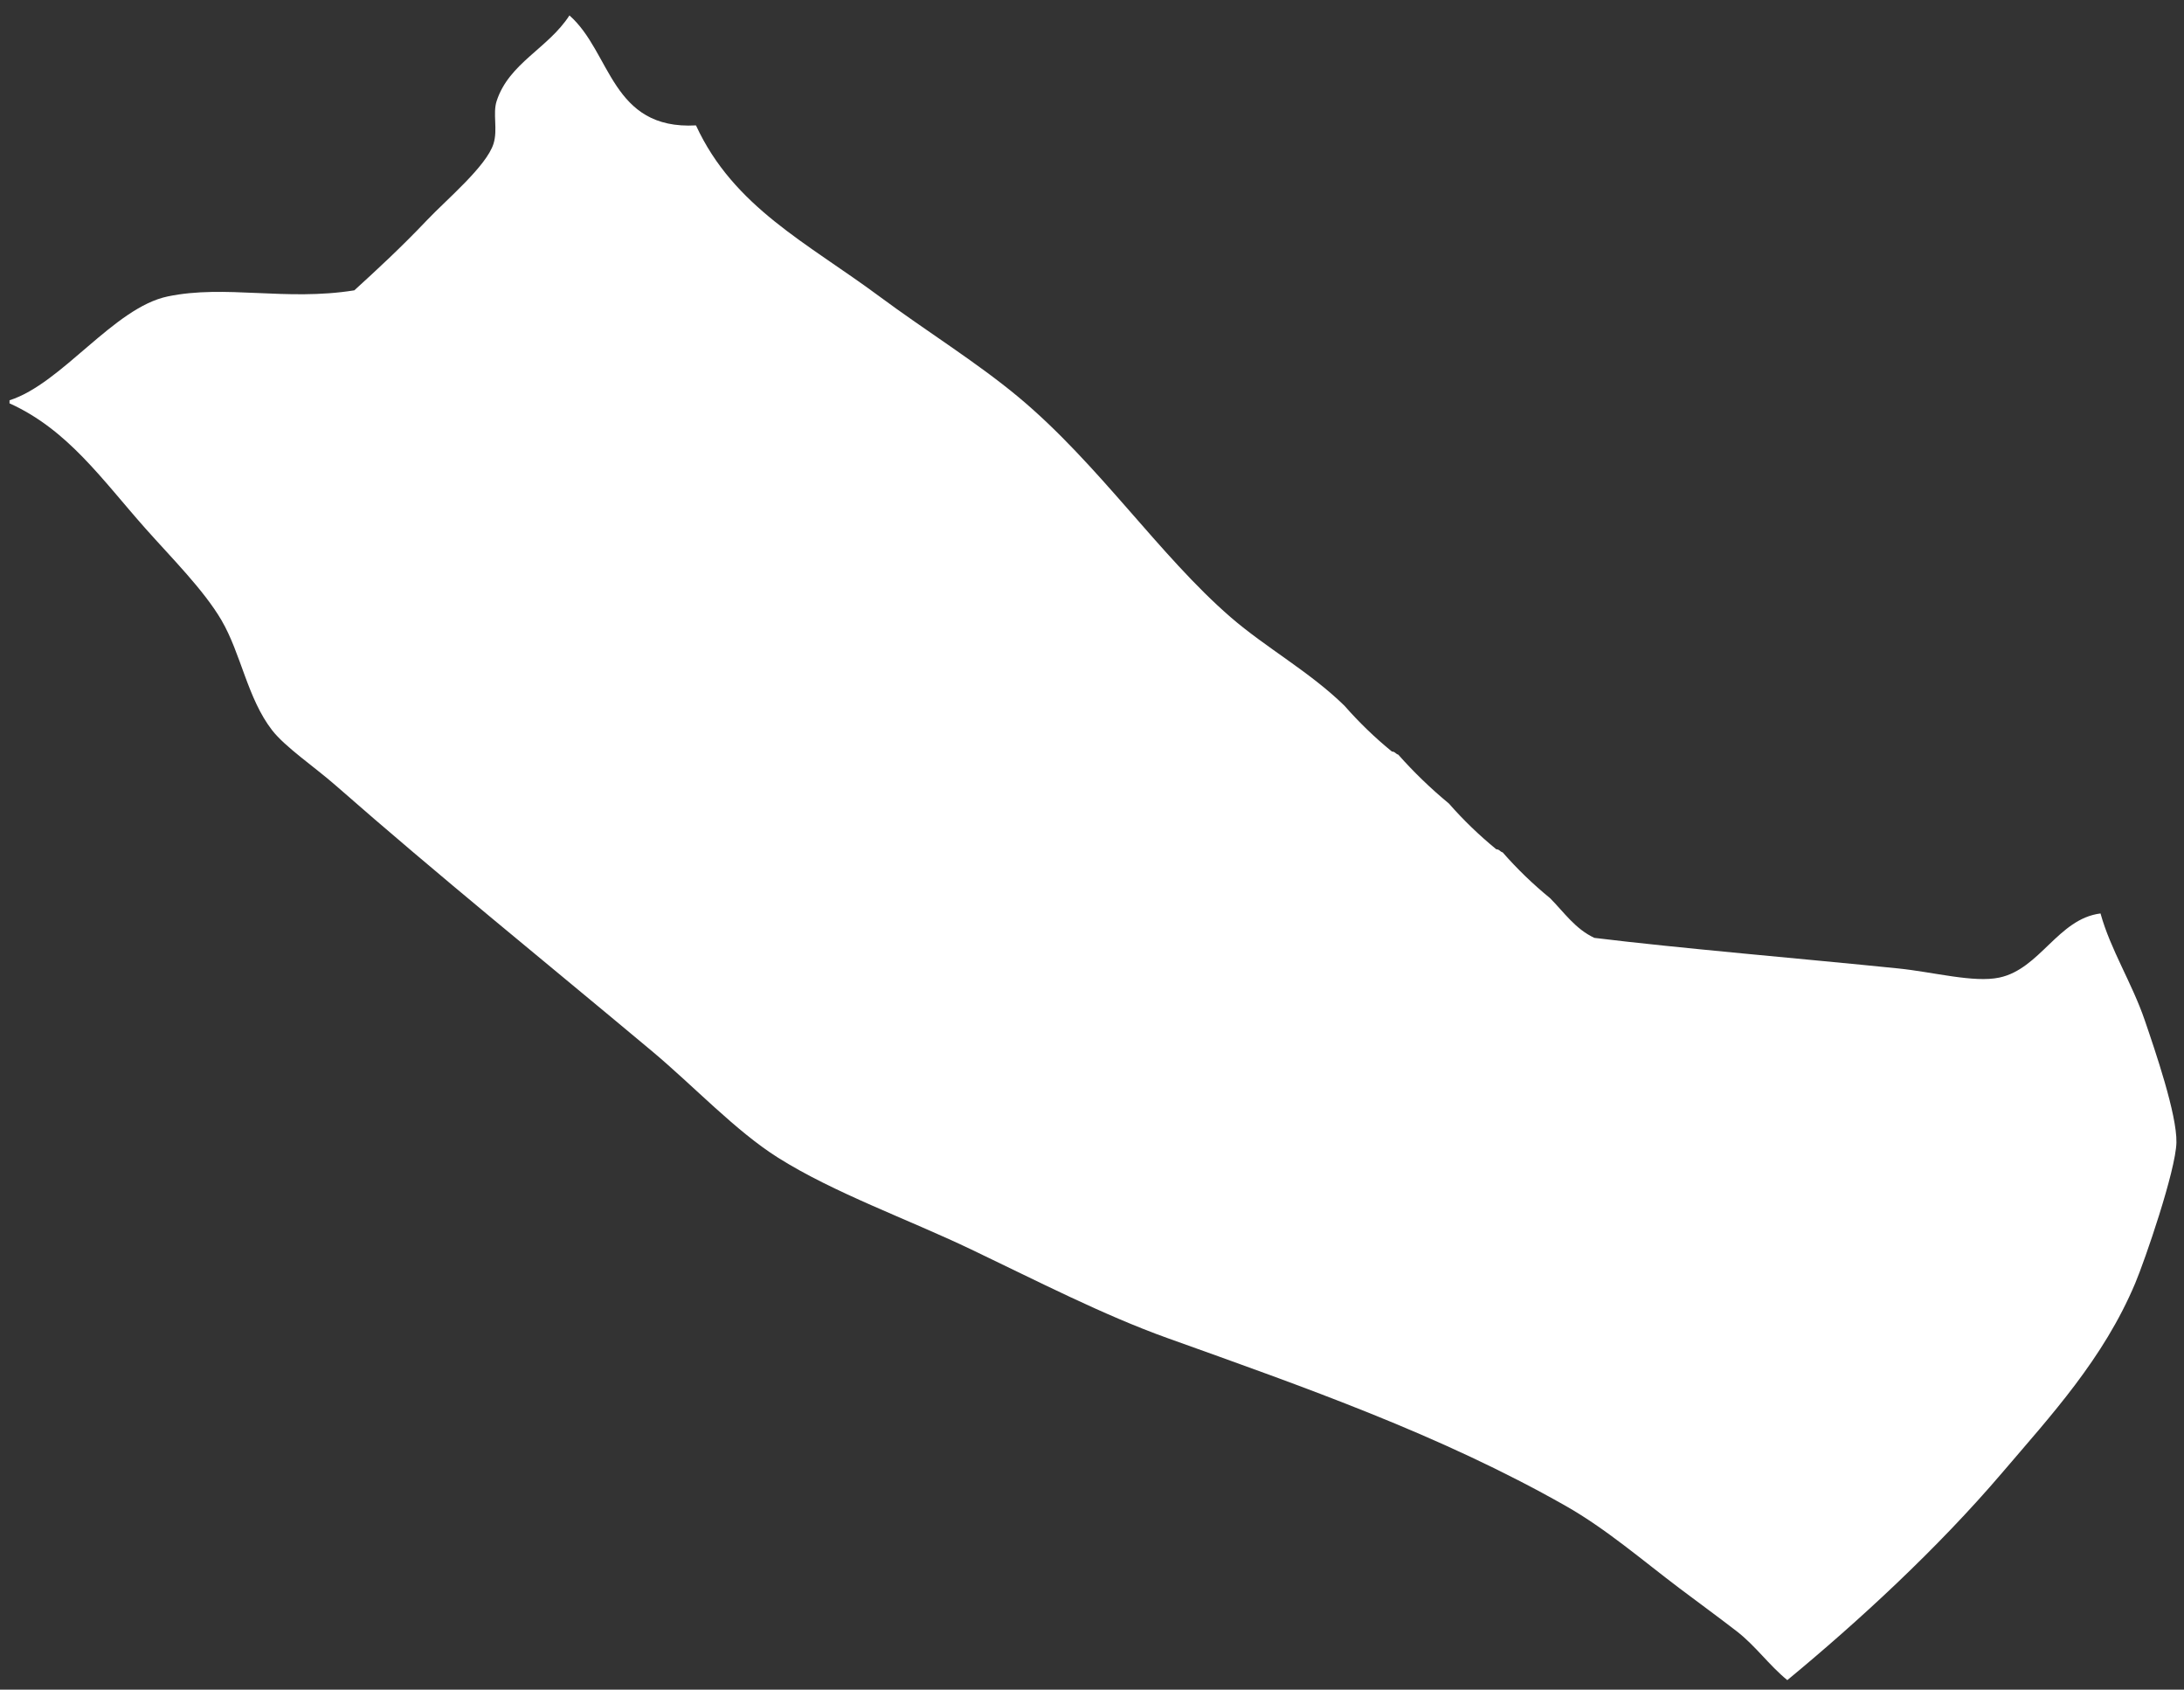<svg width="128" height="99" viewBox="0 0 128 99" fill="none" xmlns="http://www.w3.org/2000/svg">
<rect x="0" y="0" width="128" height="99" fill="#333333" stroke="none"/>
<path fill-rule="evenodd" clip-rule="evenodd" d="M33.374 0.904C35.831 3.066 35.812 7.619 40.79 7.347C43.002 12.144 47.312 14.231 51.543 17.369C54.27 19.392 57.24 21.223 59.701 23.275C64.398 27.194 67.951 32.548 72.123 36.161C74.195 37.956 76.767 39.363 78.797 41.351C79.647 42.32 80.573 43.215 81.578 44.035C81.764 44.035 81.799 44.18 81.949 44.215C82.86 45.243 83.849 46.198 84.915 47.078C85.765 48.047 86.692 48.942 87.696 49.762C87.882 49.762 87.916 49.907 88.067 49.941C88.916 50.911 89.843 51.806 90.847 52.626C91.664 53.449 92.318 54.427 93.443 54.952C98.318 55.553 105.731 56.18 111.241 56.742C113.345 56.957 115.671 57.595 117.174 57.279C119.561 56.778 120.624 53.833 123.107 53.521C123.692 55.641 124.958 57.605 125.702 59.785C126.301 61.538 127.595 65.305 127.556 66.944C127.517 68.592 125.709 73.836 125.146 75.176C123.28 79.619 120.2 82.941 117.359 86.272C113.536 90.756 108.902 95.014 104.751 98.442C103.673 97.562 102.886 96.429 101.785 95.579C100.671 94.718 99.561 93.912 98.448 93.073C96.283 91.441 94.128 89.577 91.774 88.241C84.382 84.044 76.419 81.267 68.414 78.398C64.665 77.054 60.797 75.059 56.919 73.207C53.163 71.414 48.9 69.907 45.609 67.838C43.124 66.276 40.676 63.651 38.194 61.574C31.879 56.292 25.745 51.344 19.654 46.004C18.435 44.936 16.714 43.774 15.946 42.783C14.501 40.917 14.124 38.292 12.98 36.34C11.938 34.563 10.073 32.708 8.53 30.971C5.994 28.116 3.981 25.178 0.558 23.633C0.558 23.573 0.558 23.514 0.558 23.454C3.629 22.476 6.669 18.029 9.828 17.369C13.216 16.662 16.746 17.658 20.767 17.011C22.054 15.84 23.539 14.468 25.03 12.895C26.166 11.697 28.509 9.743 28.924 8.421C29.186 7.584 28.865 6.661 29.109 5.915C29.838 3.688 32.121 2.841 33.374 0.904Z" fill="white"/>
</svg>
